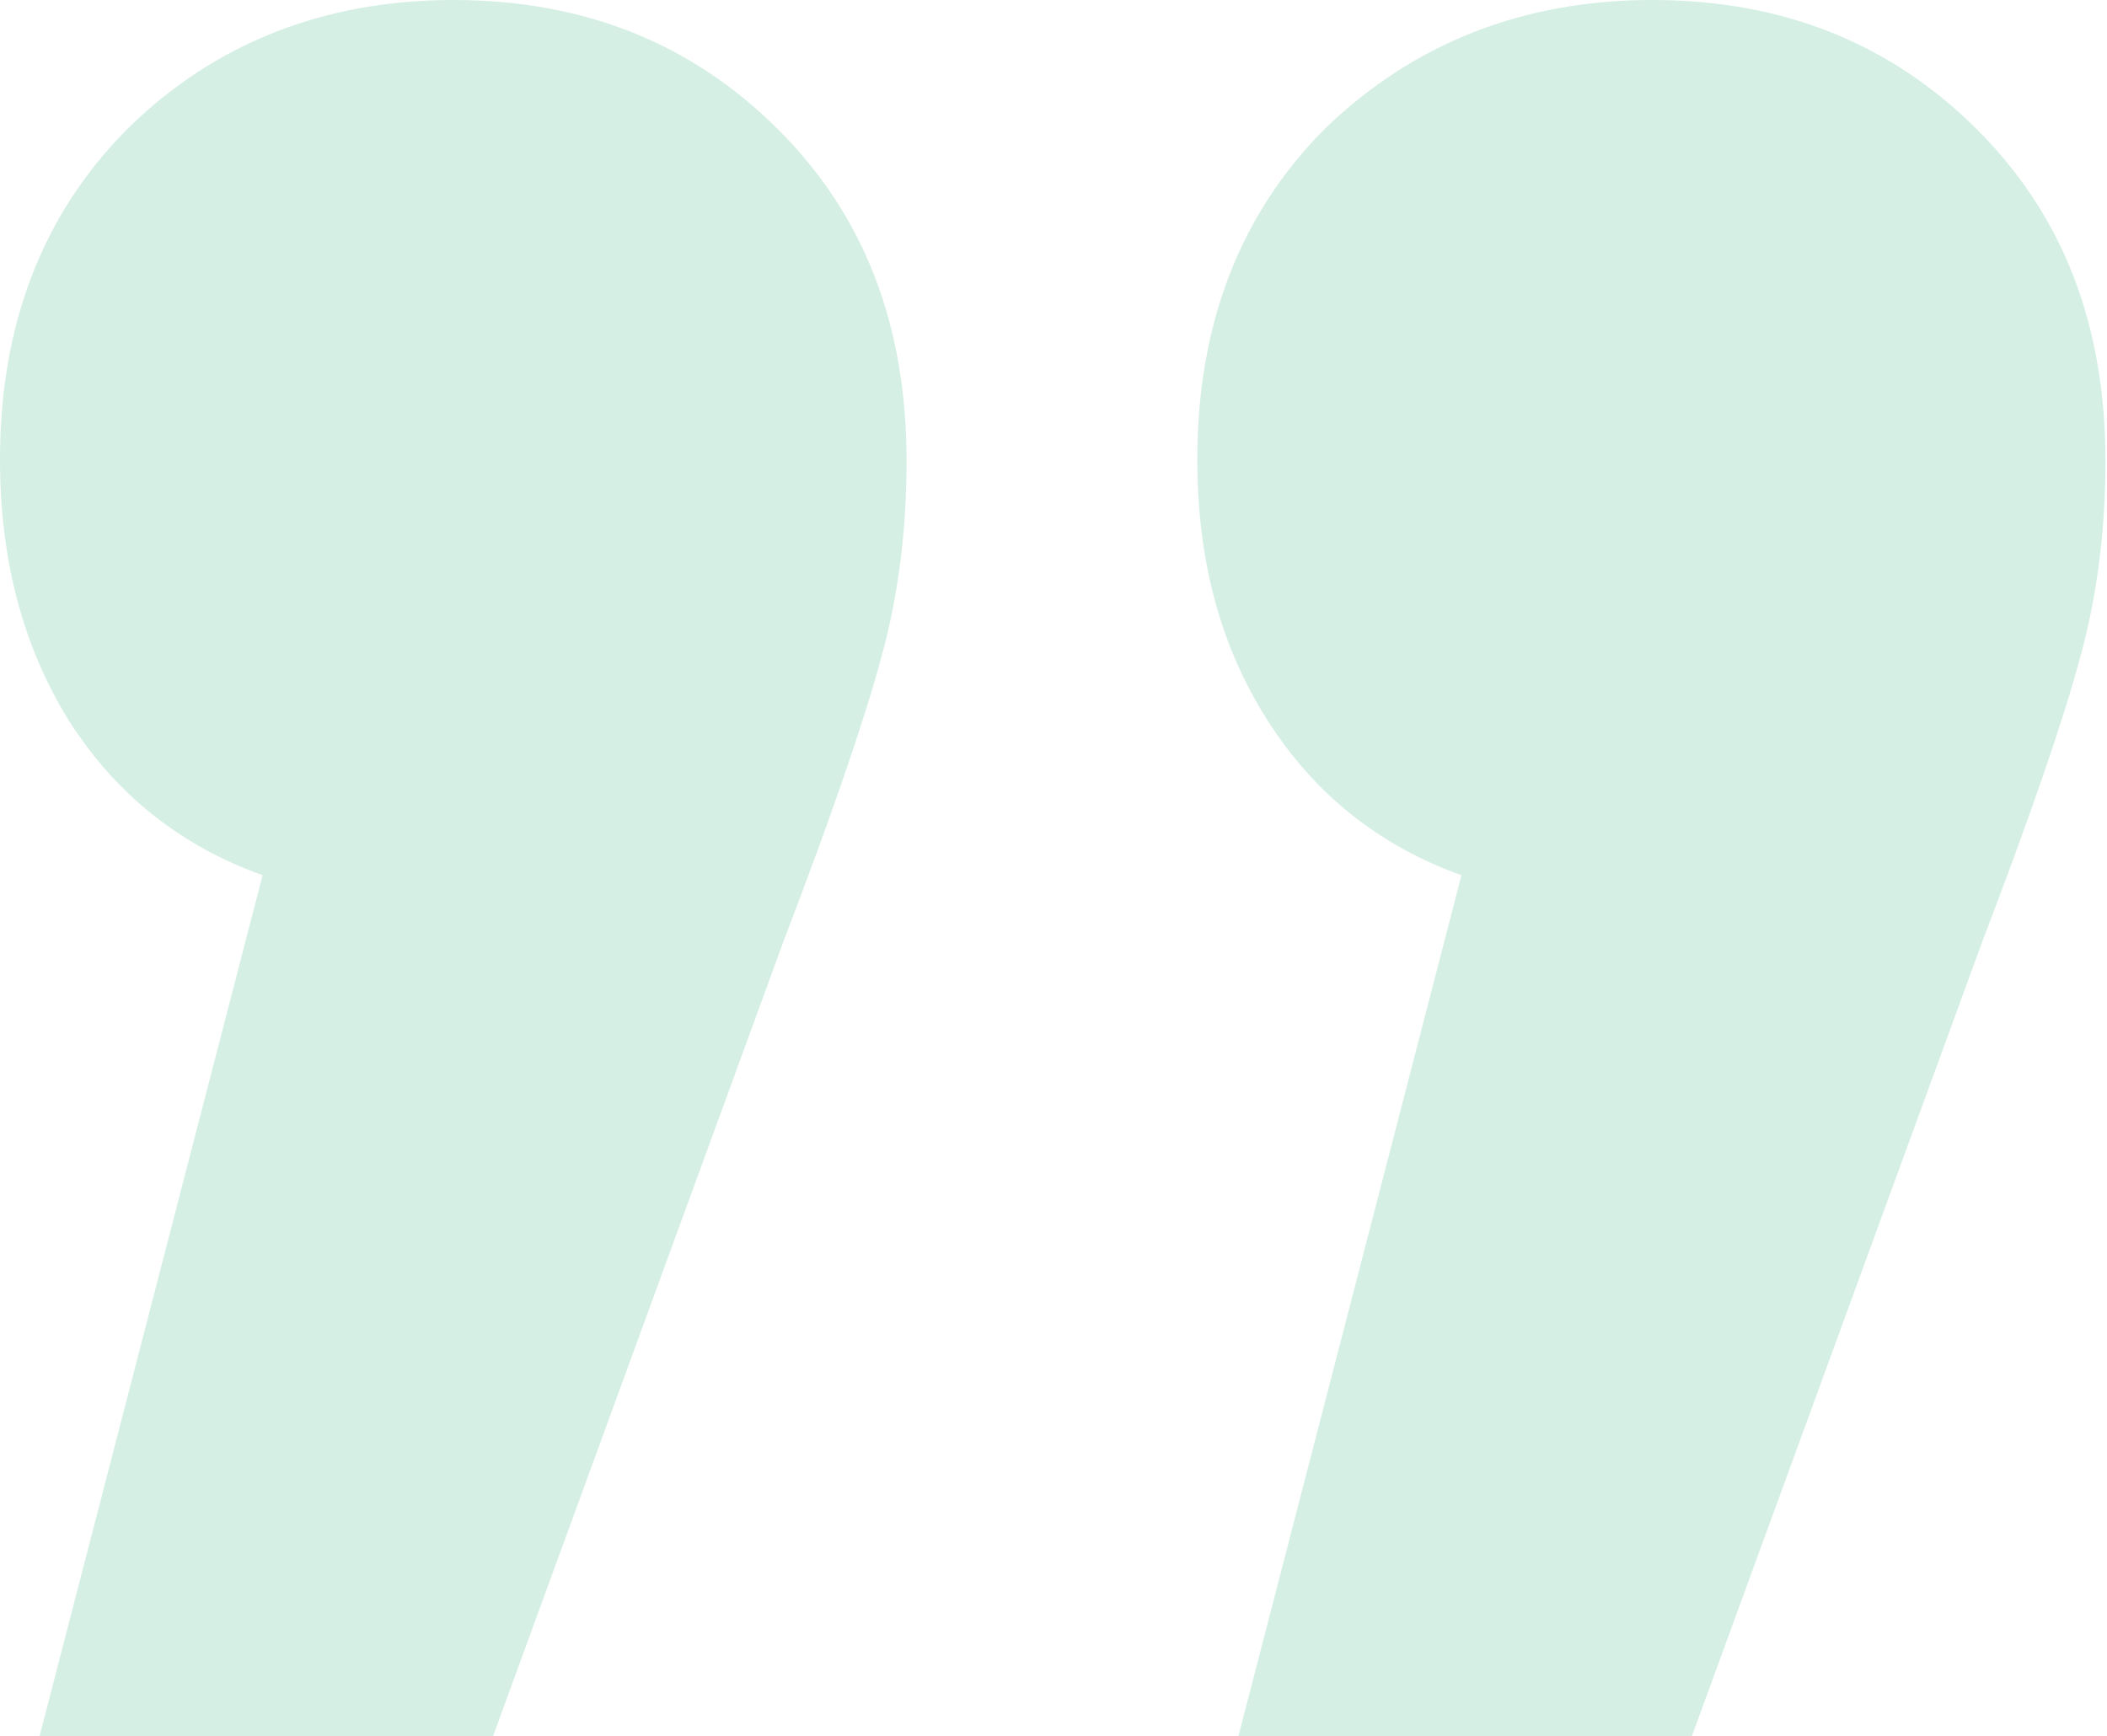 <?xml version="1.0" encoding="utf-8"?>
<!-- Generator: Adobe Illustrator 22.0.1, SVG Export Plug-In . SVG Version: 6.00 Build 0)  -->
<svg version="1.1" xmlns="http://www.w3.org/2000/svg" xmlns:xlink="http://www.w3.org/1999/xlink" x="0px" y="0px"
	 viewBox="0 0 134.8 111.1" style="enable-background:new 0 0 134.8 111.1;" xml:space="preserve">
<style type="text/css">
	.st109{fill:#D5EFE5;}
</style>
<g id="Слой_1">
	<g>
		<path class="st109" d="M49.8,8.3c5.5,5.5,8.2,12.5,8.2,21.2c0,4.3-0.5,8.5-1.6,12.5c-1.1,4.1-3.2,10.2-6.3,18.3l-18.6,50.9h-29
			l14.3-55.2c-5.3-1.9-9.4-5.2-12.4-9.9C1.5,41.4,0,35.9,0,29.4c0-8.6,2.7-15.7,8.2-21.2C13.7,2.8,20.7,0,29,0
			C37.4,0,44.3,2.8,49.8,8.3z"/>
		<path class="st109" d="M126.5,8.3c5.5,5.5,8.2,12.5,8.2,21.2c0,4.3-0.5,8.5-1.6,12.5c-1.1,4.1-3.2,10.2-6.3,18.3l-18.6,50.9h-29
			l14.3-55.2c-5.3-1.9-9.4-5.2-12.4-9.9c-3-4.7-4.5-10.2-4.5-16.7c0-8.6,2.7-15.7,8.2-21.2C90.4,2.8,97.4,0,105.7,0
			C114.1,0,121,2.8,126.5,8.3z"/>
	</g>
</g>
</svg>
